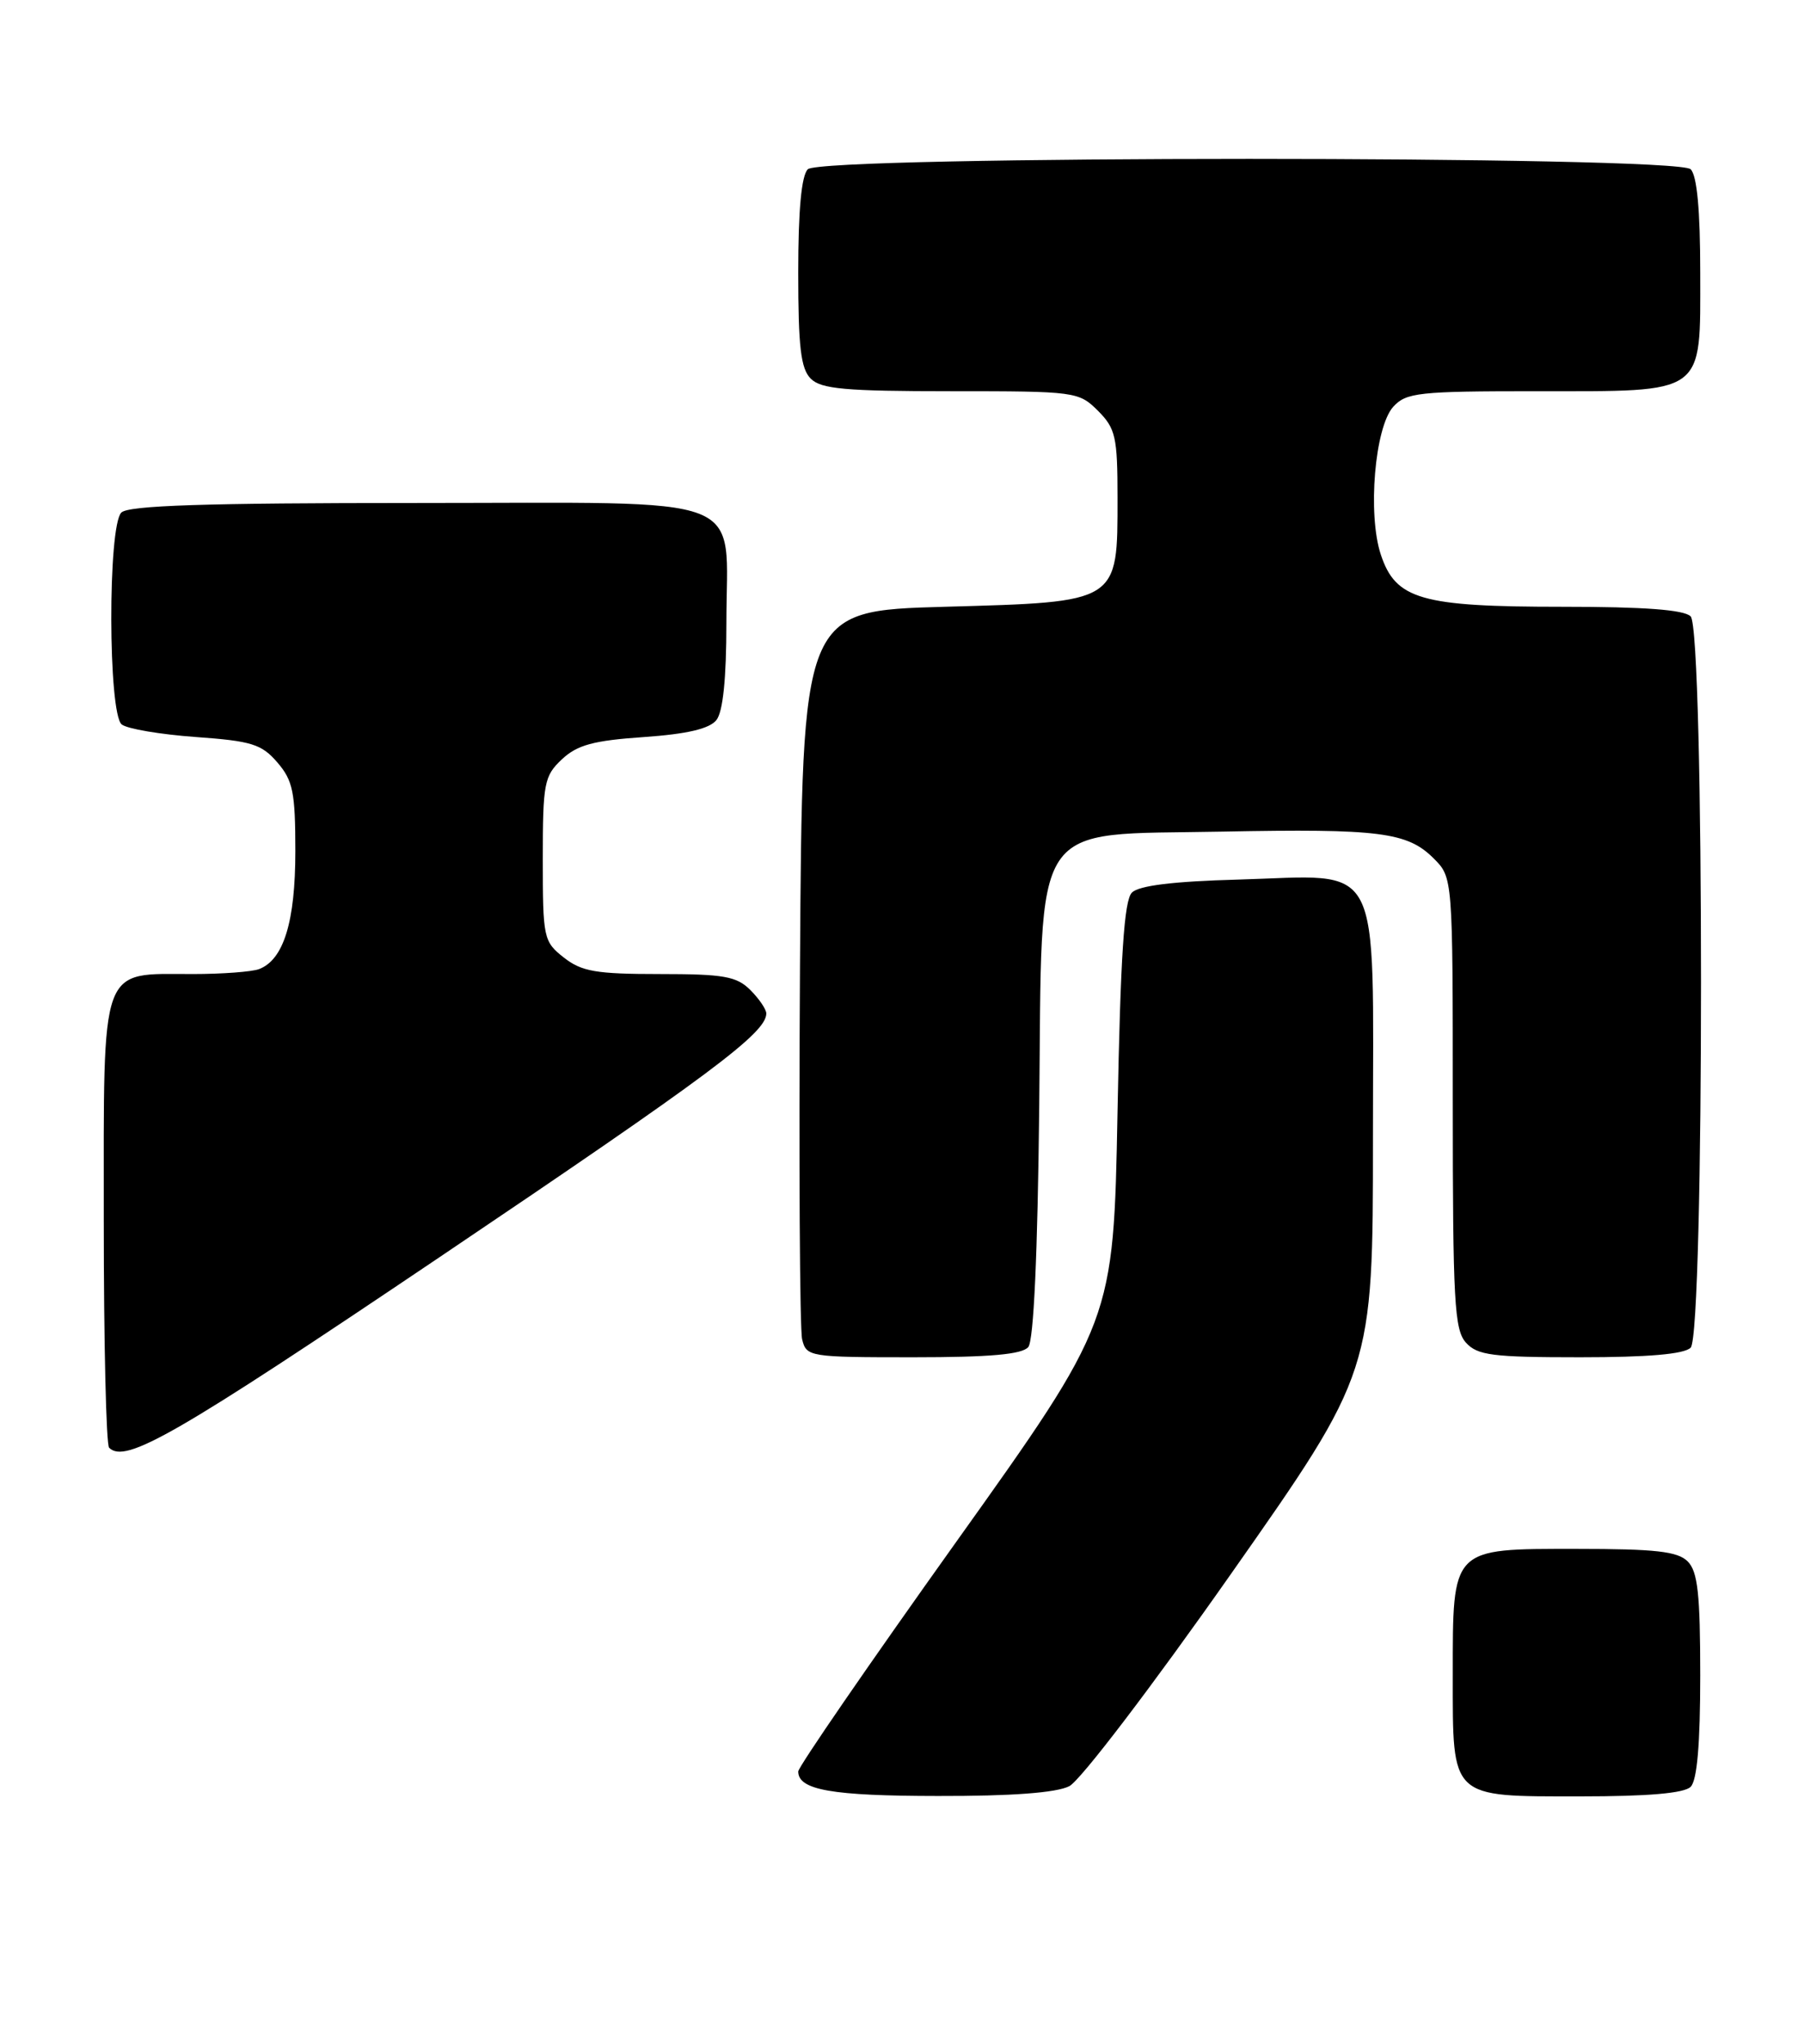 <?xml version="1.0" encoding="UTF-8" standalone="no"?>
<!DOCTYPE svg PUBLIC "-//W3C//DTD SVG 1.1//EN" "http://www.w3.org/Graphics/SVG/1.1/DTD/svg11.dtd" >
<svg xmlns="http://www.w3.org/2000/svg" xmlns:xlink="http://www.w3.org/1999/xlink" version="1.1" viewBox="0 0 226 256">
 <g >
 <path fill="currentColor"
d=" M 133.96 223.72 C 135.33 223.03 144.30 211.26 154.21 197.14 C 172.00 171.81 172.00 171.81 172.00 142.43 C 172.00 106.89 173.45 109.65 155.09 110.17 C 146.98 110.39 142.67 110.92 141.80 111.80 C 140.83 112.77 140.37 119.71 140.00 139.30 C 139.50 165.50 139.50 165.50 119.75 193.18 C 108.89 208.40 100.00 221.32 100.00 221.88 C 100.00 224.20 104.22 224.94 117.50 224.95 C 126.72 224.97 132.34 224.55 133.96 223.72 Z  M 211.80 223.80 C 212.61 222.99 213.00 218.44 213.00 209.87 C 213.00 199.63 212.69 196.84 211.43 195.57 C 210.17 194.31 207.40 194.00 197.49 194.00 C 181.74 194.00 182.00 193.74 182.00 209.89 C 182.00 225.36 181.61 225.00 197.95 225.00 C 206.46 225.00 210.99 224.61 211.80 223.80 Z  M 55.07 157.46 C 88.94 134.64 96.00 129.38 96.00 126.94 C 96.00 126.42 95.10 125.10 94.00 124.00 C 92.28 122.28 90.67 122.00 82.63 122.00 C 74.67 122.00 72.87 121.69 70.63 119.93 C 68.09 117.93 68.00 117.49 68.00 107.60 C 68.00 98.09 68.17 97.19 70.39 95.11 C 72.30 93.31 74.34 92.75 80.64 92.32 C 86.09 91.94 88.88 91.28 89.75 90.19 C 90.57 89.16 91.00 84.99 91.00 78.03 C 91.00 61.55 94.75 63.00 52.14 63.00 C 25.68 63.00 16.09 63.31 15.20 64.20 C 13.49 65.91 13.54 89.39 15.25 90.74 C 15.94 91.29 20.10 91.99 24.50 92.31 C 31.51 92.81 32.78 93.20 34.75 95.50 C 36.70 97.76 37.00 99.24 37.00 106.61 C 37.00 115.44 35.54 120.20 32.46 121.38 C 31.56 121.72 27.82 122.00 24.14 122.00 C 12.41 122.00 13.00 120.37 13.00 152.89 C 13.00 168.17 13.30 180.97 13.67 181.33 C 15.71 183.37 21.93 179.79 55.07 157.46 Z  M 128.82 168.72 C 129.50 167.90 129.99 157.10 130.19 138.74 C 130.59 101.94 128.79 104.64 153.15 104.16 C 172.81 103.78 176.31 104.22 179.61 107.52 C 182.00 109.91 182.00 109.91 182.00 138.13 C 182.00 162.98 182.20 166.56 183.65 168.17 C 185.09 169.76 186.97 170.00 197.95 170.00 C 206.46 170.00 210.99 169.61 211.80 168.80 C 213.53 167.07 213.53 78.93 211.80 77.20 C 210.97 76.37 205.97 76.00 195.77 76.00 C 178.02 76.00 174.84 75.09 172.98 69.45 C 171.31 64.38 172.23 53.51 174.54 50.95 C 176.16 49.17 177.71 49.00 192.43 49.00 C 213.84 49.00 213.00 49.61 213.00 34.14 C 213.00 26.34 212.60 22.00 211.80 21.20 C 210.07 19.47 102.93 19.47 101.20 21.20 C 100.40 22.00 100.00 26.34 100.00 34.13 C 100.00 43.46 100.32 46.18 101.57 47.43 C 102.87 48.73 105.93 49.00 119.12 49.00 C 134.74 49.00 135.14 49.05 137.55 51.45 C 139.76 53.67 140.00 54.72 140.00 62.34 C 140.00 75.55 140.26 75.39 118.34 76.00 C 100.50 76.50 100.50 76.50 100.22 121.00 C 100.07 145.48 100.19 166.51 100.49 167.75 C 101.02 169.94 101.37 170.00 114.40 170.00 C 124.04 170.00 128.05 169.64 128.82 168.72 Z "/>
</g>
</svg>